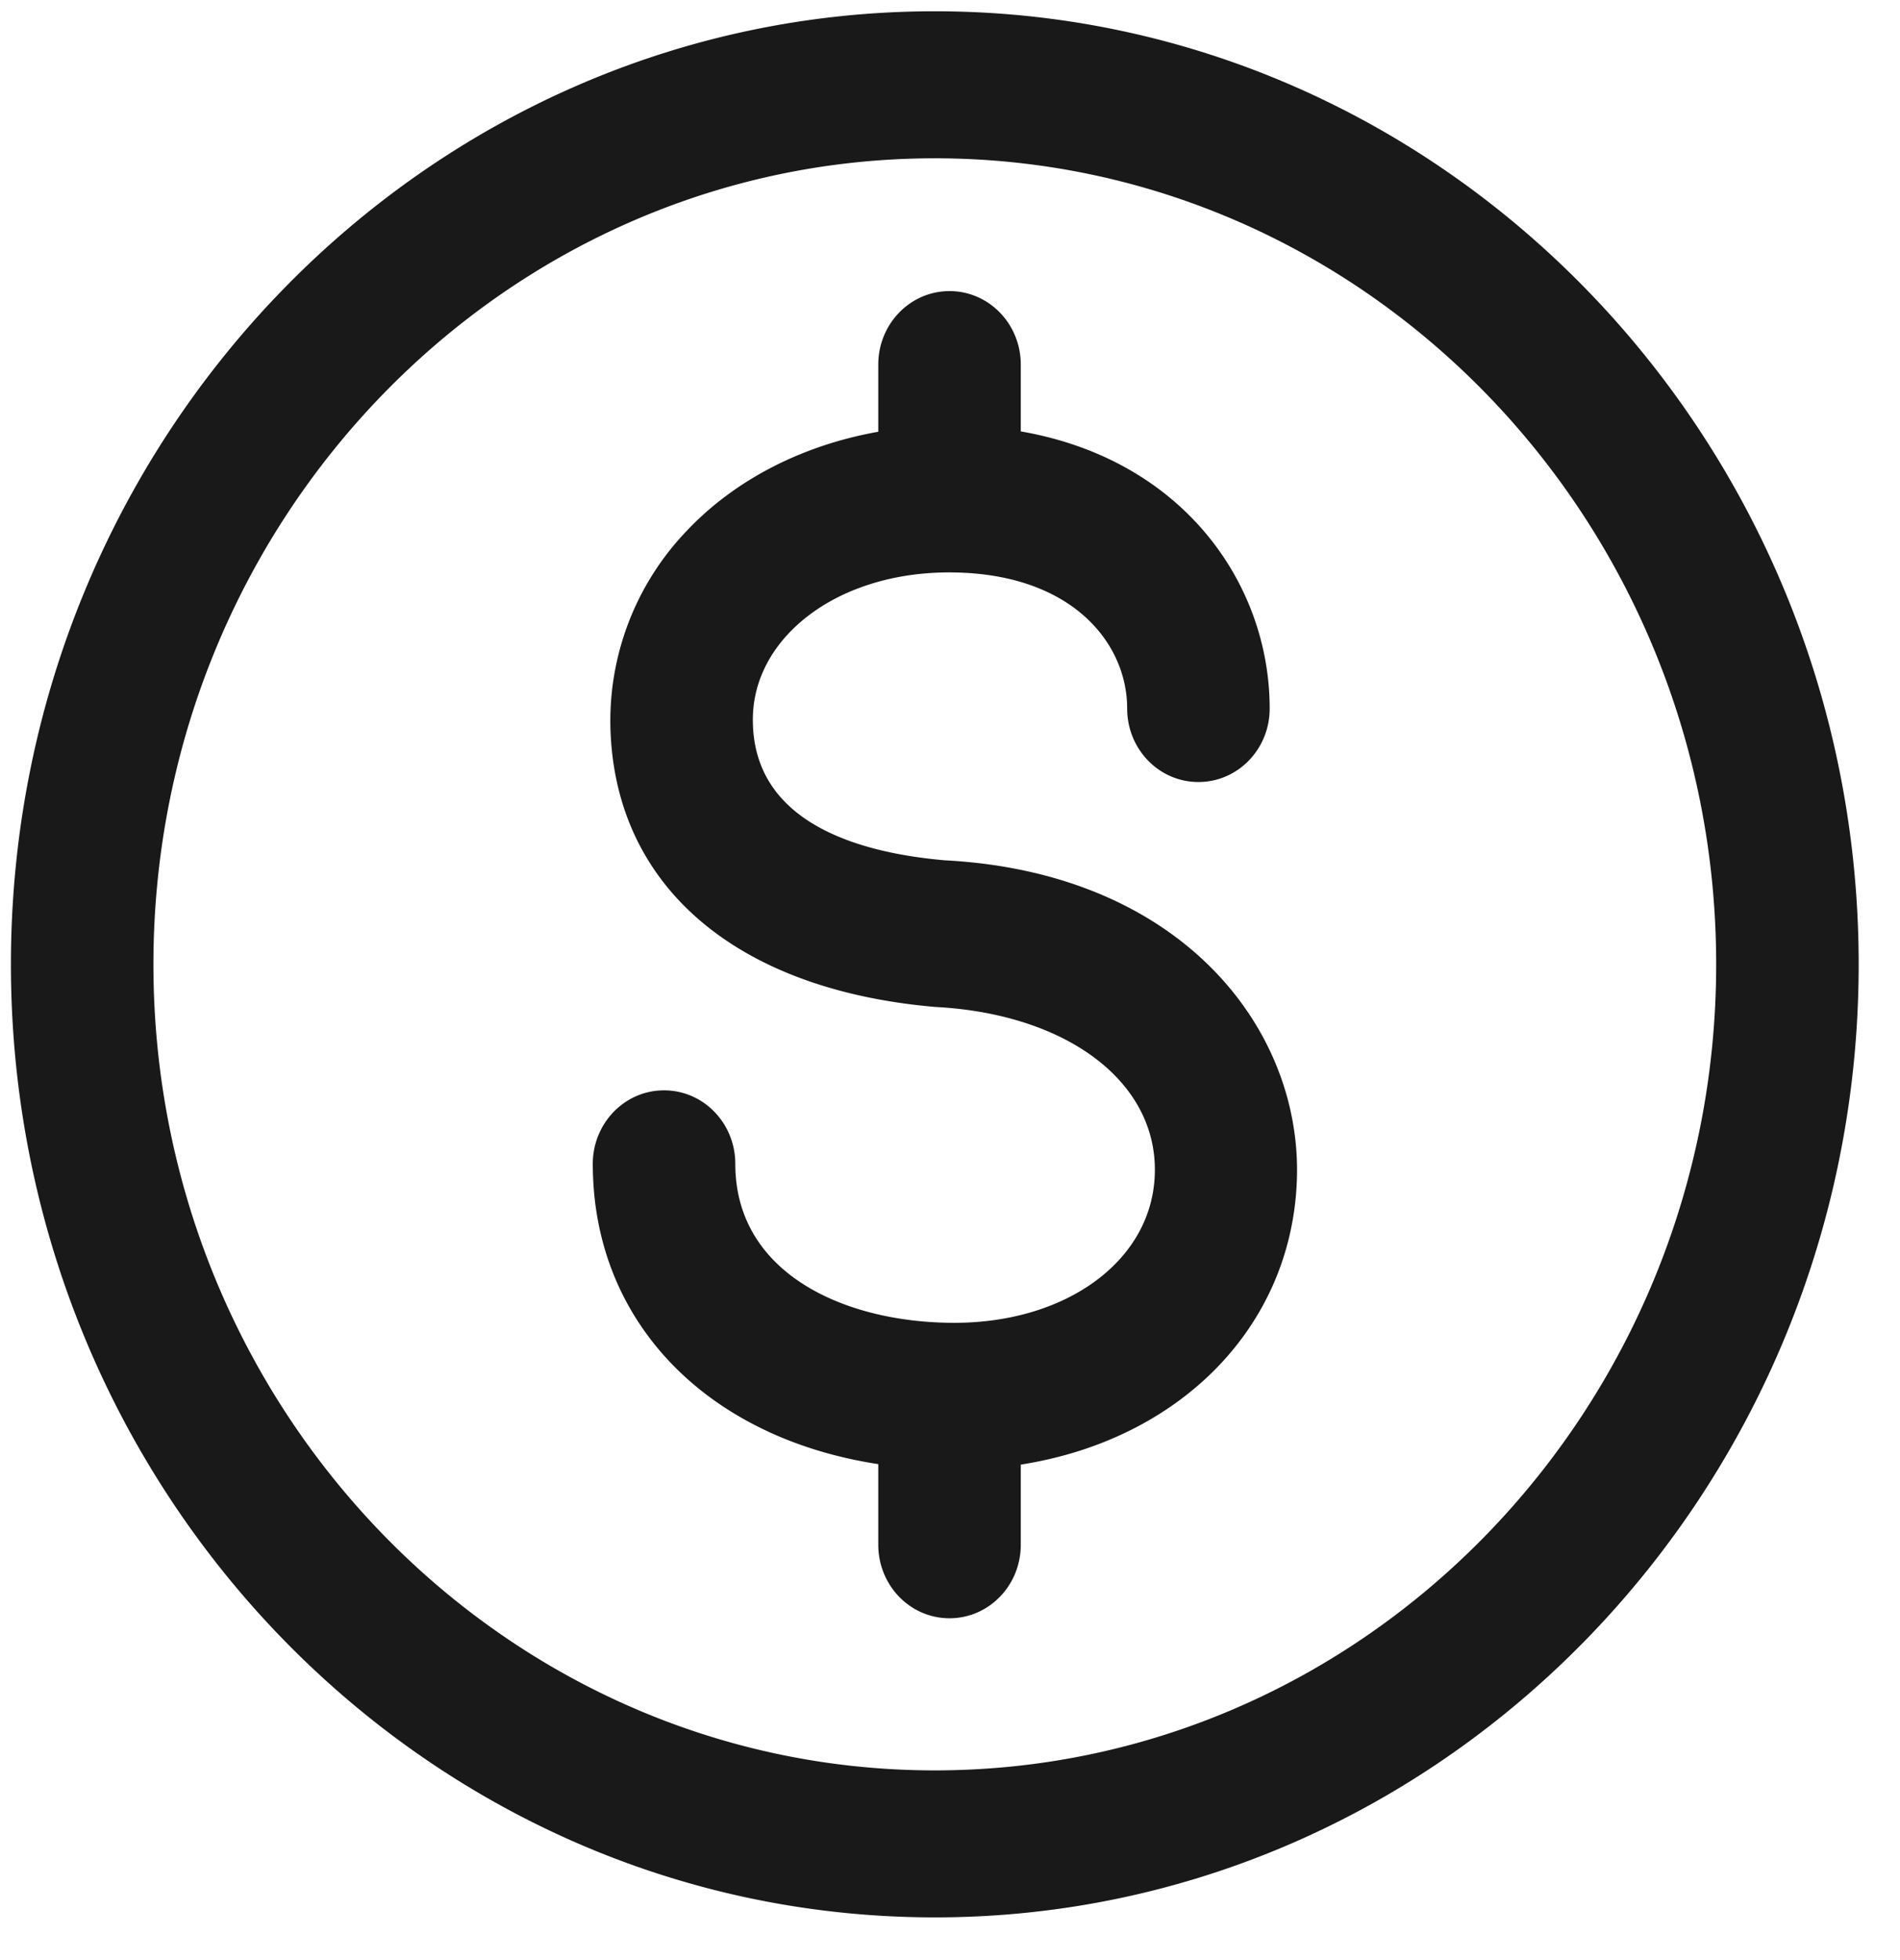 <svg xmlns="http://www.w3.org/2000/svg" width="32" height="33" viewBox="0 0 32 33"><g><g><path fill="#1a1919" d="M15.744.19c8.576 0 15.56 7.199 15.56 16.046s-6.984 16.045-15.56 16.045C7.16 32.28.184 25.083.184 16.236.184 7.389 7.16.19 15.744.19zm13.16 16.046c0-7.484-5.904-13.571-13.16-13.571S2.584 8.752 2.584 16.236c0 7.483 5.904 13.57 13.16 13.57s13.16-6.087 13.16-13.57zm-12.992-1.752c4.032.212 6.048 2.893 5.928 5.43-.112 2.463-2 4.33-4.648 4.744v1.35c0 .683-.536 1.237-1.2 1.237-.664 0-1.2-.554-1.2-1.238V24.65c-2.888-.442-4.808-2.397-4.808-5.055 0-.684.536-1.238 1.2-1.238.664 0 1.2.554 1.2 1.238 0 1.848 1.848 2.676 3.688 2.676 1.888 0 3.312-1.04 3.376-2.473.072-1.557-1.448-2.727-3.696-2.845-3.384-.292-5.416-2.06-5.472-4.734a4.622 4.622 0 0 1 1.296-3.292c.816-.86 1.952-1.434 3.216-1.658V6.138c0-.683.536-1.237 1.2-1.237.664 0 1.2.554 1.2 1.237v1.125c2.752.478 4.192 2.583 4.192 4.666 0 .684-.536 1.237-1.2 1.237-.664 0-1.2-.553-1.2-1.237 0-1.104-.936-2.292-3-2.292-1.096 0-2.08.372-2.696 1.021-.288.304-.624.811-.608 1.508.032 1.688 1.776 2.191 3.232 2.318"/></g></g></svg>